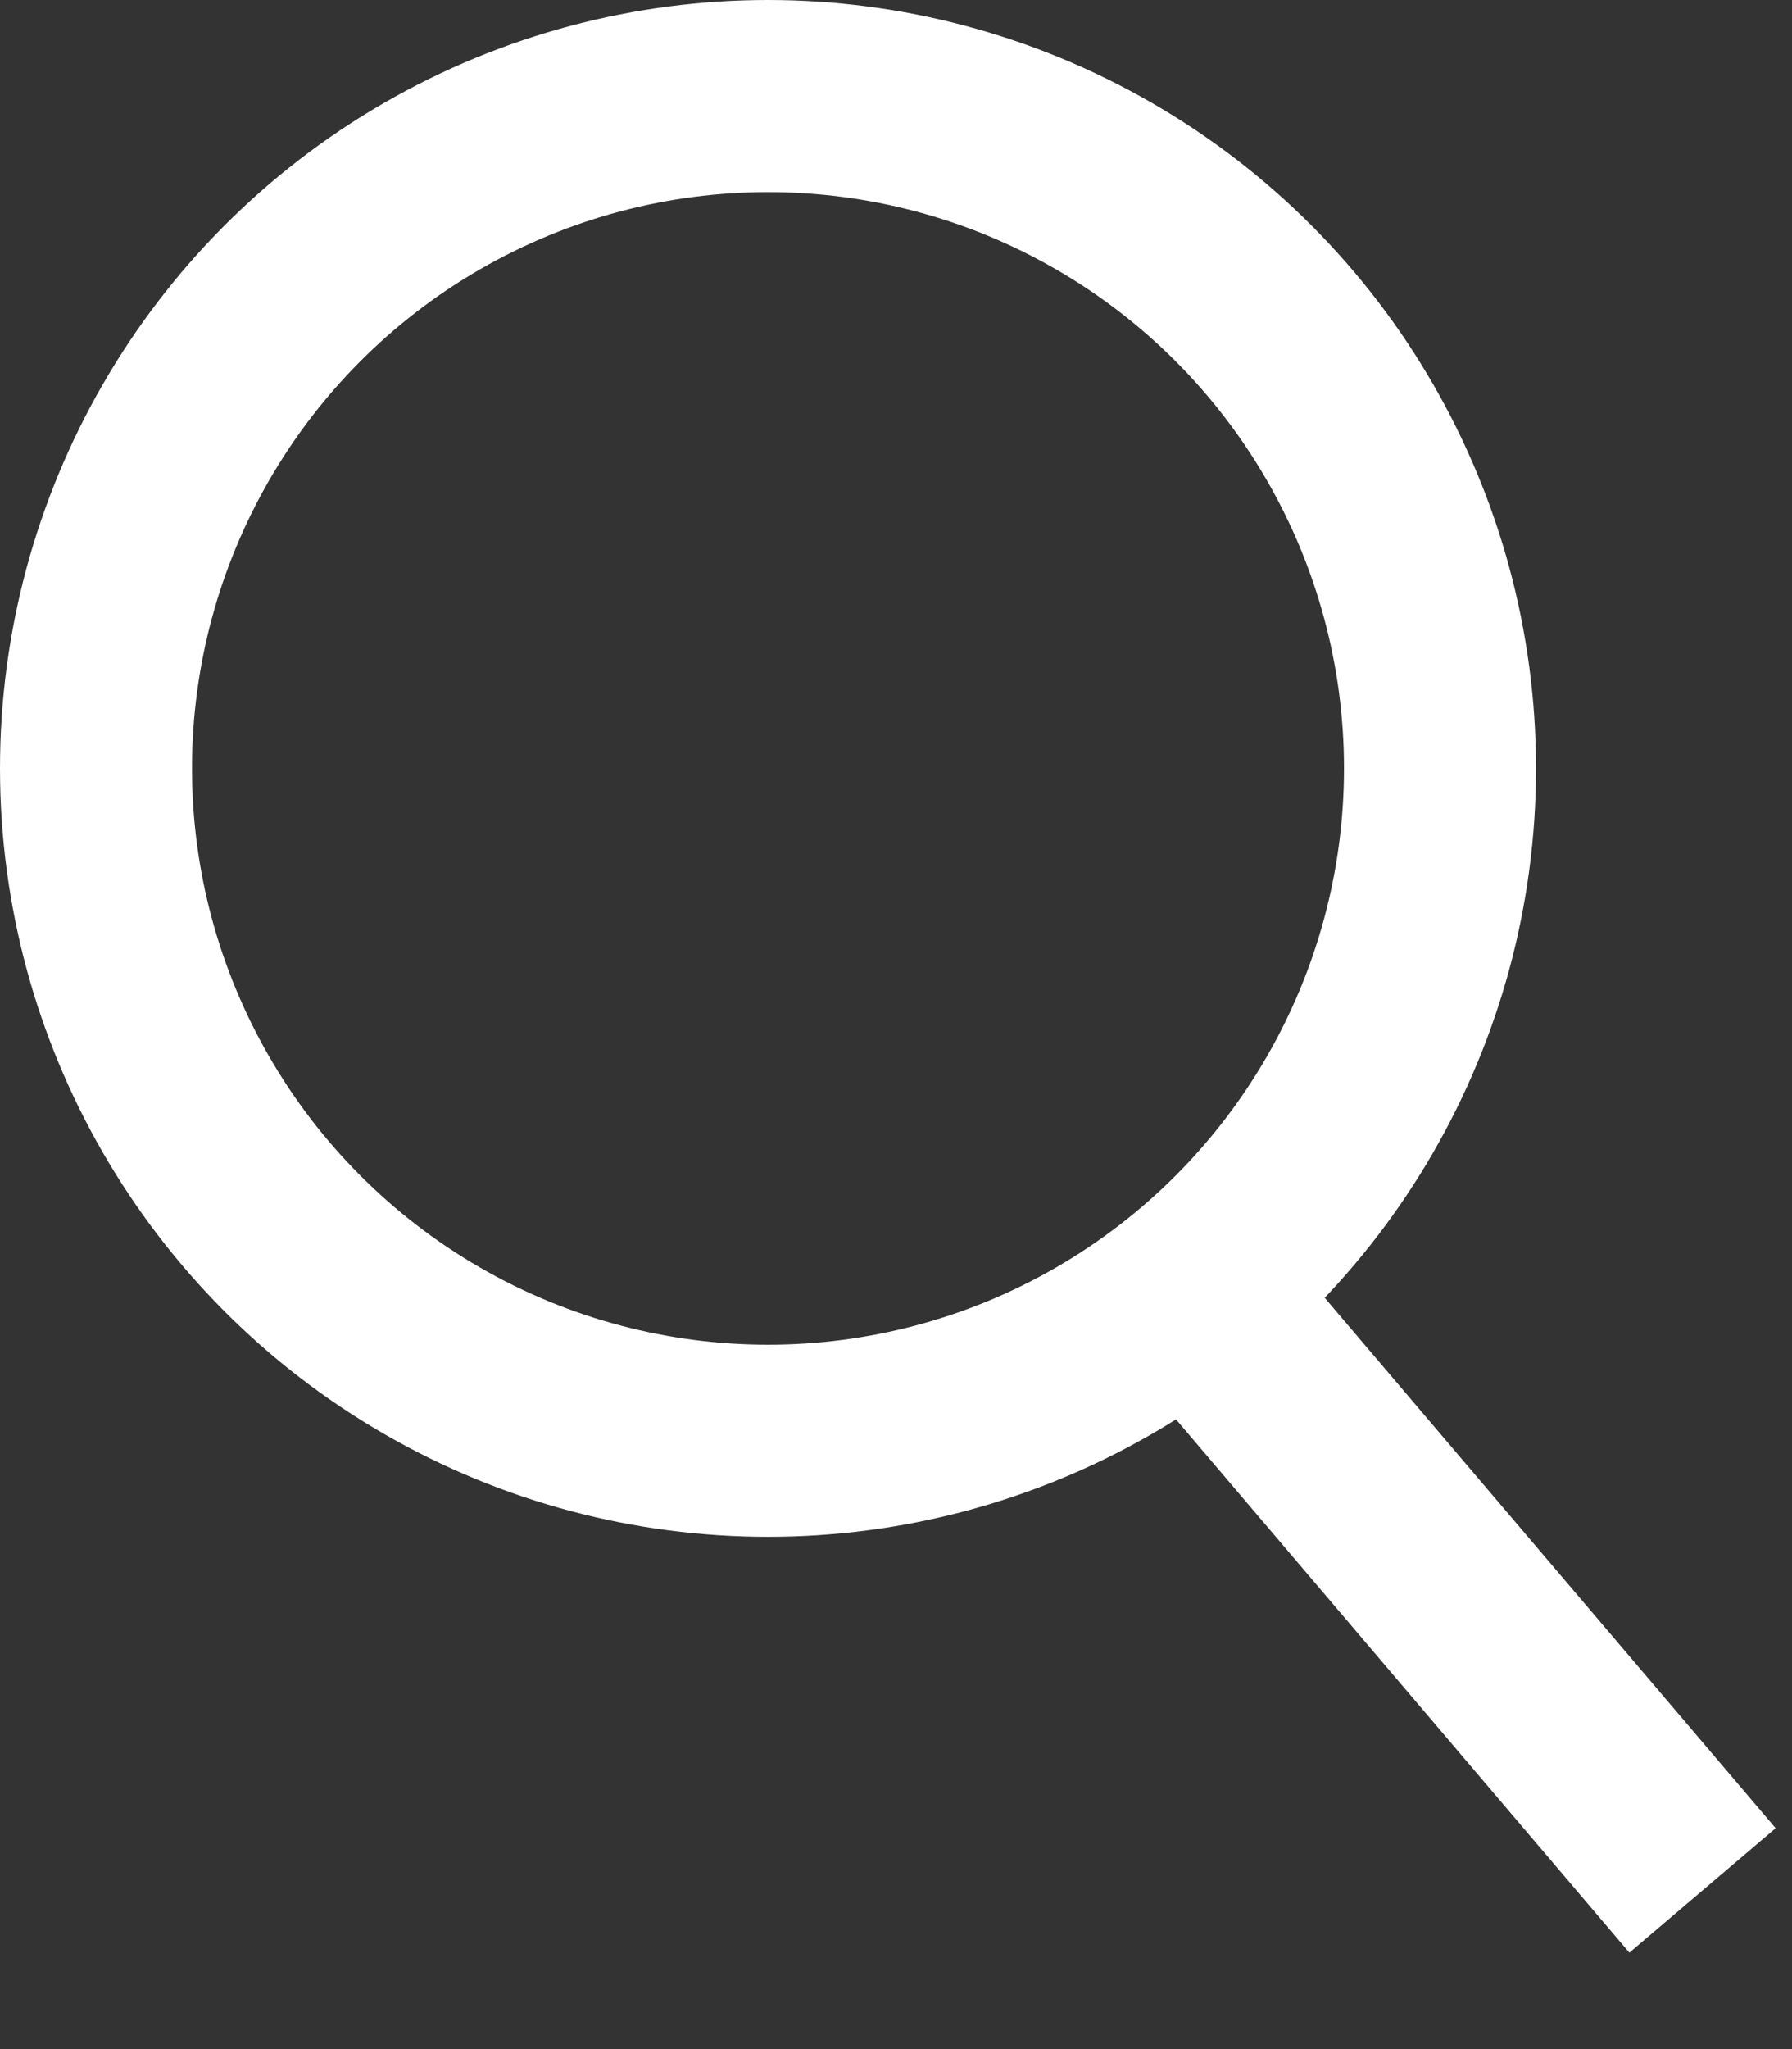 <svg width="14" height="16" viewBox="0 0 14 16" fill="none" xmlns="http://www.w3.org/2000/svg">
<rect x="0" y="0" width="14" height="16" fill="#333333" stroke="none"/>
<circle cx="6" cy="6" r="5.25" stroke="#ffffff" stroke-width="1.5"/>
<line x1="9.638" y1="10.455" x2="13.301" y2="14.761" stroke="#ffffff" stroke-width="1.5"/>
</svg>
